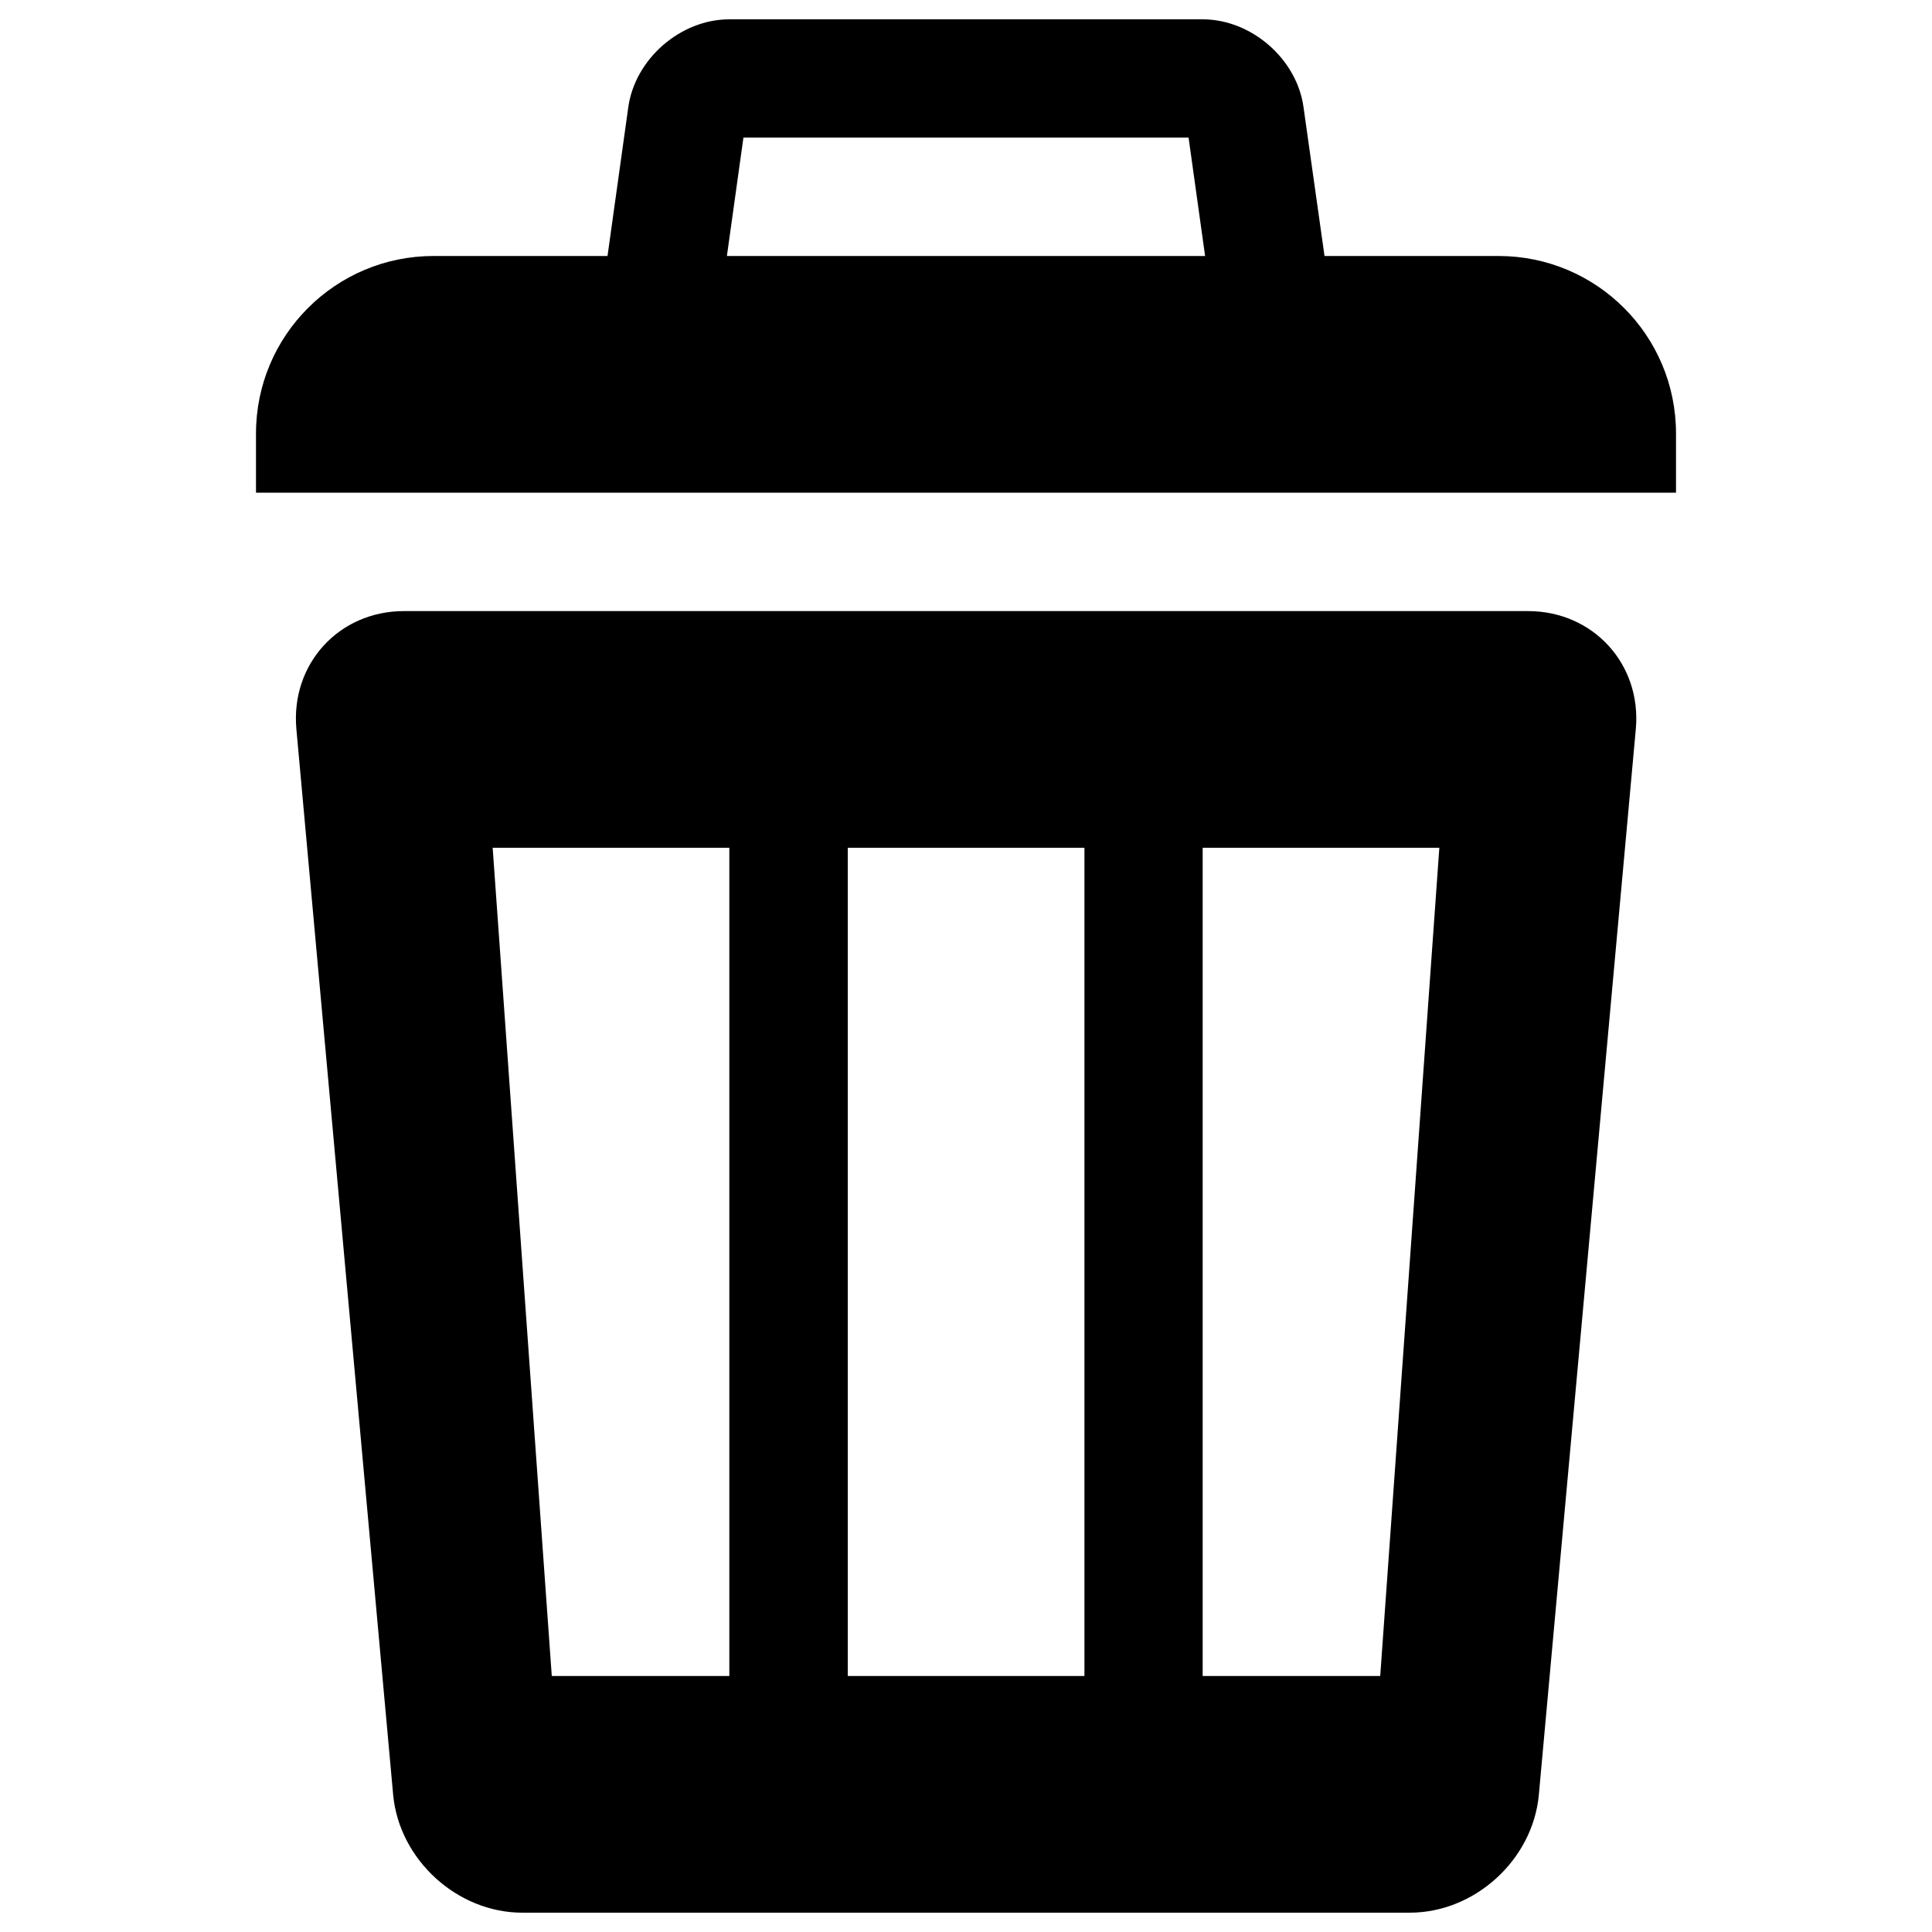 <?xml version="1.0" encoding="utf-8"?>
<!-- Svg Vector Icons : http://www.onlinewebfonts.com/icon -->
<!DOCTYPE svg PUBLIC "-//W3C//DTD SVG 1.1//EN" "http://www.w3.org/Graphics/SVG/1.1/DTD/svg11.dtd">
<svg version="1.1" xmlns="http://www.w3.org/2000/svg" xmlns:xlink="http://www.w3.org/1999/xlink" x="0px" y="0px" viewBox="0 0 1000 1000" enable-background="new 0 0 1000 1000" xml:space="preserve">
<g><path d="M775.6,132.5H224.4c-50.7,0-91.9,41.1-91.9,91.9V255h735v-30.6C867.5,173.6,826.4,132.5,775.6,132.5z M615.2,71.2l13.5,96.7H371.3l13.5-96.7H615.2z M622.5,10h-245c-25.3,0-48.8,20.5-52.3,45.5l-17.9,128.2c-3.5,25,14.3,45.5,39.6,45.5h306.3c25.3,0,43.1-20.5,39.6-45.5L674.7,55.5C671.3,30.5,647.7,10,622.5,10L622.5,10L622.5,10z M790.9,316.3H209.1c-33.7,0-58.7,27.4-55.7,61L203.5,929c3.1,33.5,33.1,61,66.8,61h459.4c33.7,0,63.7-27.4,66.8-61l50.2-551.7C849.7,343.7,824.6,316.3,790.9,316.3z M377.5,867.5h-91.9L255,438.8h122.5V867.5z M561.3,867.5H438.8V438.8h122.5V867.5z M714.4,867.5h-91.9V438.8H745L714.4,867.5z"/></g>
</svg>
